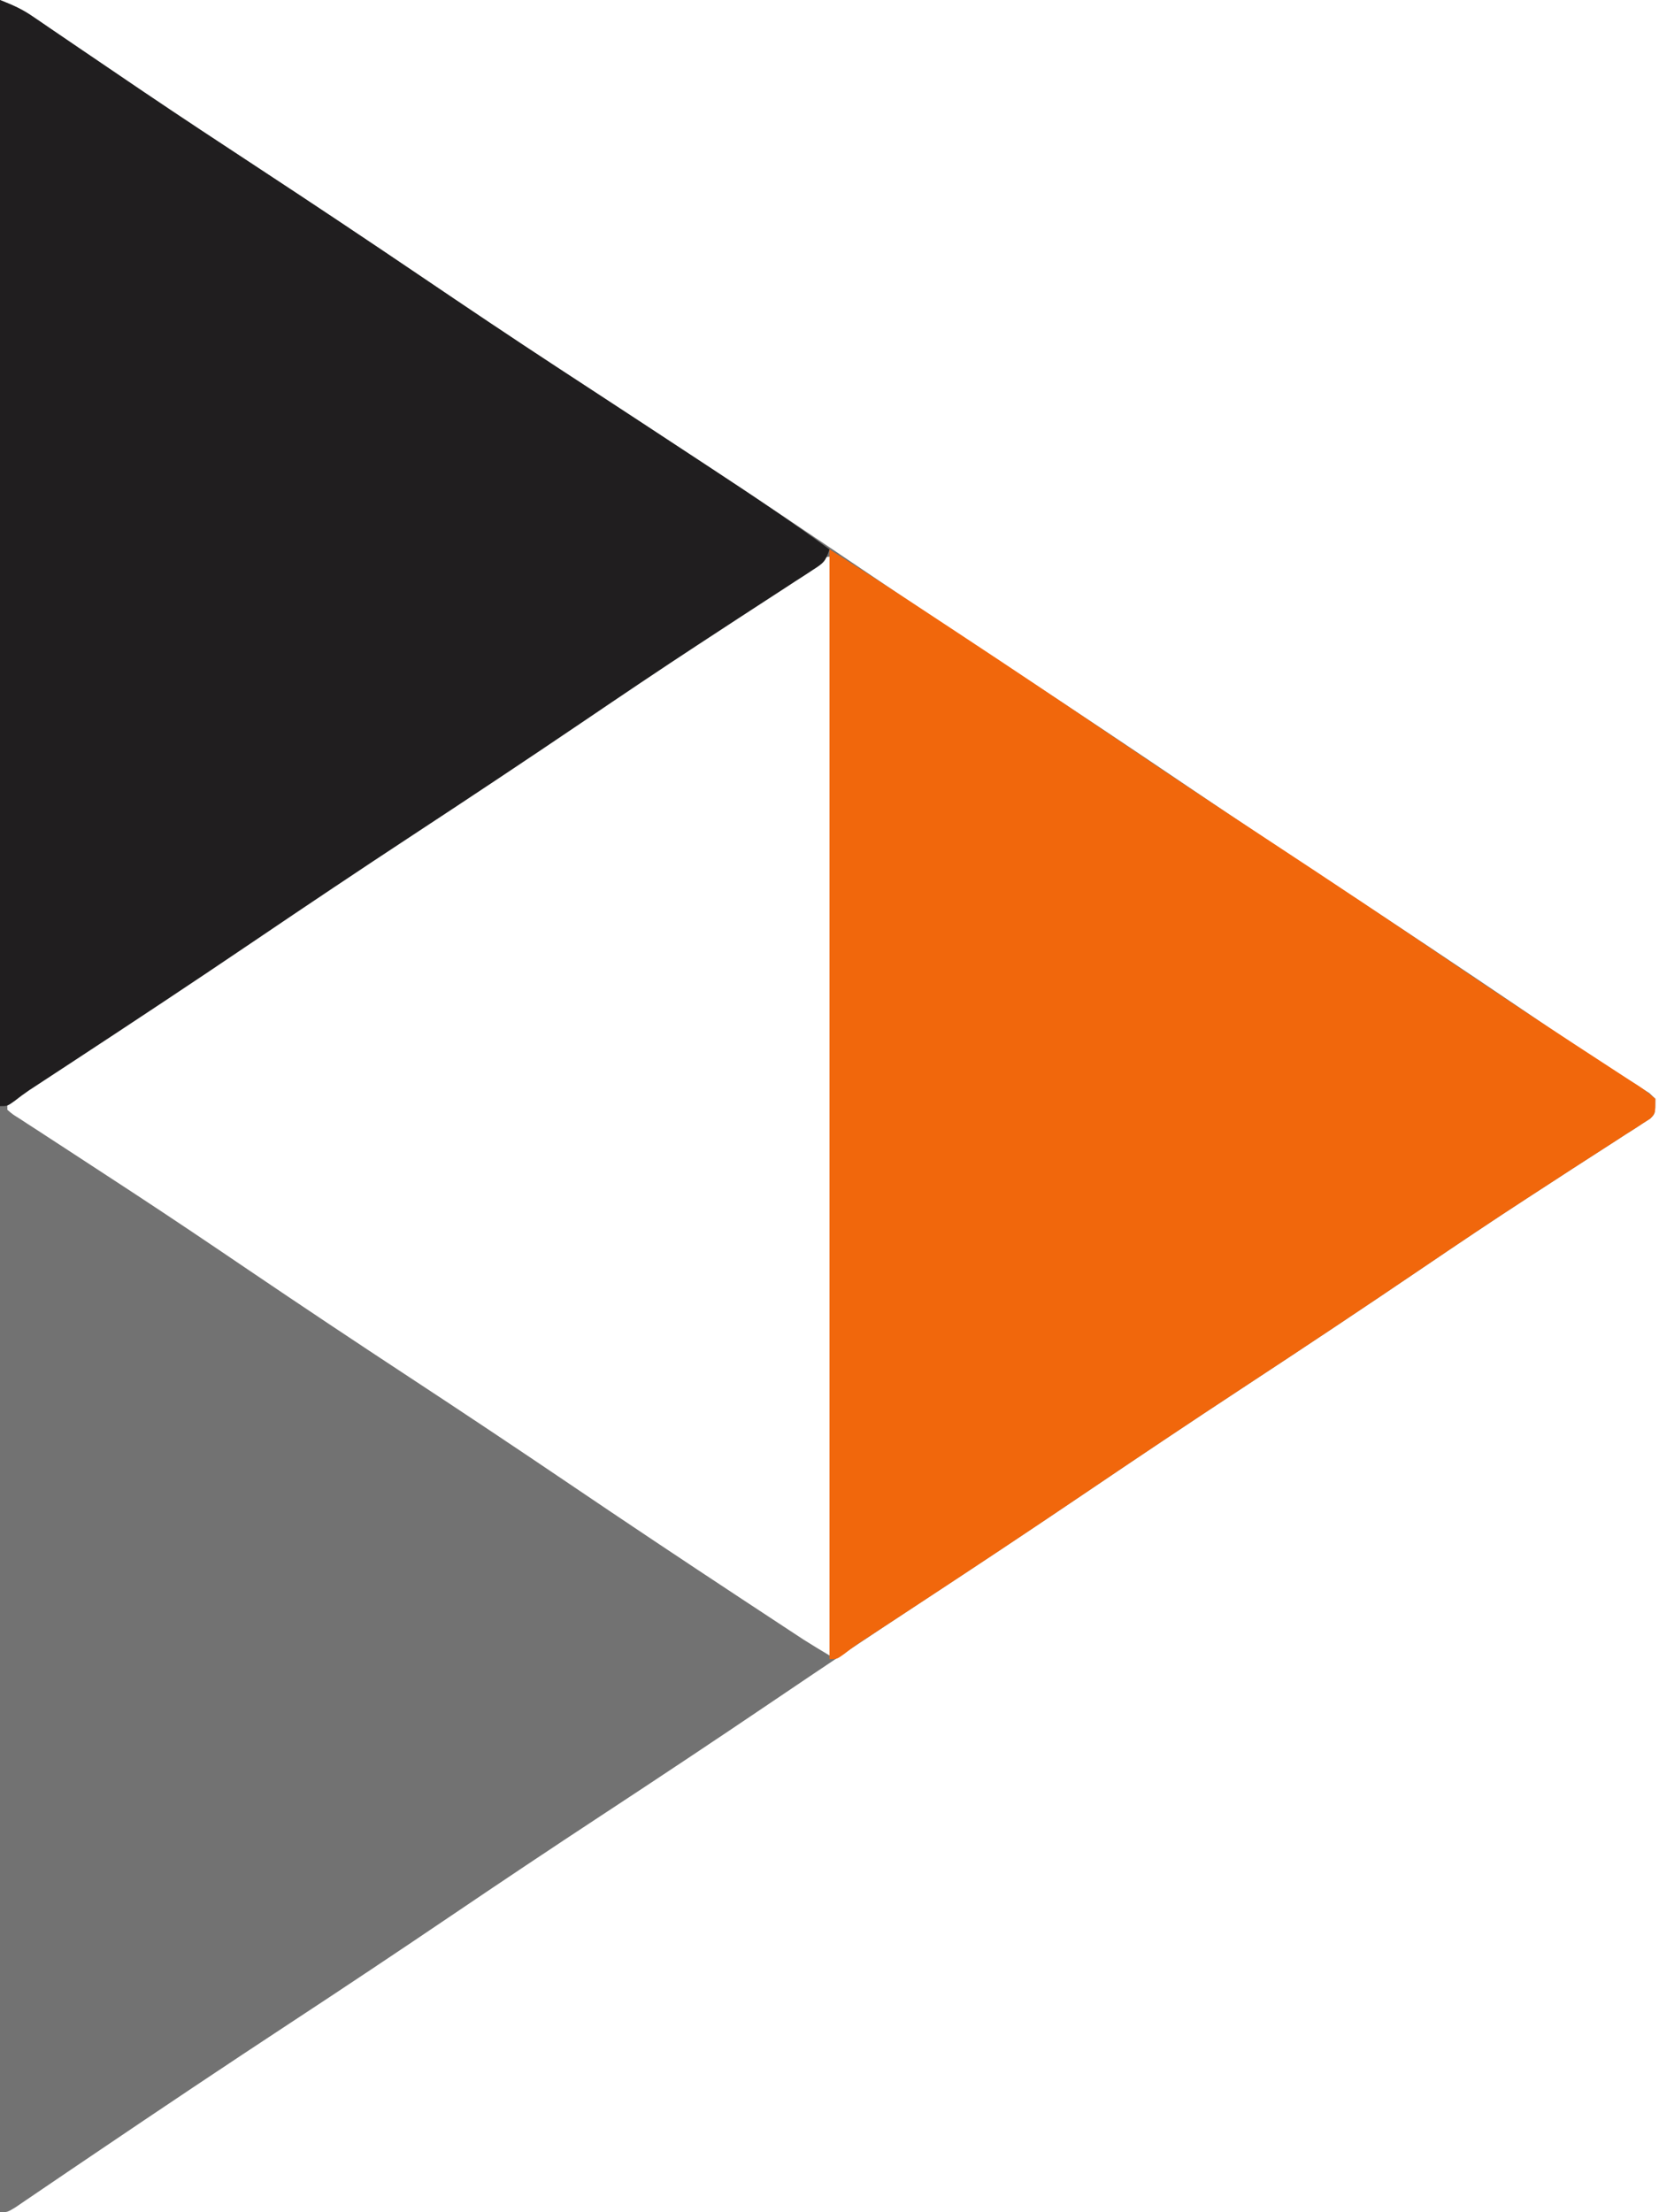 <?xml version="1.0" encoding="UTF-8"?>
<svg version="1.1" xmlns="http://www.w3.org/2000/svg" width="450" height="600">
<path d="M0 0 C3.504 1.402 5.838 2.396 8.817 4.429 C9.537 4.917 10.257 5.405 10.999 5.908 C12.162 6.706 12.162 6.706 13.348 7.52 C14.175 8.081 15.002 8.643 15.854 9.221 C17.649 10.44 19.443 11.661 21.235 12.884 C26.098 16.201 30.973 19.501 35.848 22.801 C36.856 23.484 37.864 24.166 38.903 24.87 C49.209 31.837 59.599 38.676 70 45.5 C84.821 55.23 99.566 65.064 114.25 75 C126.431 83.241 138.629 91.45 150.938 99.5 C151.563 99.909 152.189 100.319 152.834 100.741 C155.428 102.437 158.022 104.132 160.617 105.827 C169.861 111.866 179.089 117.929 188.312 124 C189.243 124.612 190.173 125.225 191.132 125.855 C205.883 135.571 220.547 145.409 235.174 155.31 C248.717 164.475 262.331 173.524 276 182.5 C291.47 192.658 306.852 202.937 322.177 213.312 C335.719 222.477 349.332 231.525 363 240.5 C379.785 251.522 396.475 262.678 413.104 273.934 C413.933 274.495 414.762 275.055 415.616 275.633 C417.25 276.74 418.882 277.848 420.513 278.958 C424.946 281.968 429.41 284.92 433.918 287.817 C434.893 288.449 435.867 289.081 436.871 289.732 C438.758 290.953 440.652 292.163 442.554 293.361 C443.398 293.91 444.242 294.458 445.112 295.024 C445.864 295.503 446.616 295.982 447.391 296.476 C448.187 297.23 448.187 297.23 449 298 C449 302 449 302 447.619 303.387 C446.967 303.806 446.315 304.224 445.643 304.656 C444.899 305.144 444.156 305.632 443.389 306.134 C442.563 306.656 441.738 307.177 440.887 307.715 C439.598 308.553 439.598 308.553 438.284 309.408 C436.412 310.623 434.537 311.832 432.658 313.035 C428.623 315.62 424.607 318.234 420.591 320.847 C418.501 322.207 416.411 323.565 414.32 324.921 C404.847 331.073 395.479 337.371 386.134 343.713 C369.923 354.713 353.616 365.559 337.24 376.312 C323.592 385.277 310.021 394.346 296.5 403.5 C281.156 413.888 265.729 424.142 250.24 434.312 C236.592 443.277 223.021 452.346 209.5 461.5 C194.156 471.888 178.729 482.142 163.24 492.312 C149.592 501.277 136.021 510.346 122.5 519.5 C108.067 529.271 93.569 538.933 79 548.5 C61.082 560.266 43.279 572.193 25.527 584.206 C23.12 585.835 20.712 587.462 18.305 589.088 C15.597 590.918 12.894 592.753 10.195 594.595 C8.567 595.699 8.567 595.699 6.906 596.824 C5.992 597.448 5.077 598.071 4.135 598.714 C2 600 2 600 0 600 C0 402 0 204 0 0 Z M220.53 153.202 C219.786 153.69 219.042 154.178 218.276 154.681 C217.045 155.494 217.045 155.494 215.789 156.324 C214.931 156.889 214.074 157.453 213.19 158.035 C210.333 159.916 207.479 161.802 204.625 163.688 C203.64 164.337 202.656 164.987 201.641 165.656 C186.306 175.774 171.049 186.005 155.834 196.305 C141.377 206.089 126.832 215.731 112.24 225.312 C97.705 234.86 83.262 244.536 68.862 254.286 C52.6 265.294 36.228 276.129 19.809 286.9 C18.911 287.489 18.014 288.078 17.09 288.685 C15.415 289.784 13.74 290.882 12.064 291.979 C11.32 292.467 10.577 292.955 9.811 293.458 C9.168 293.879 8.525 294.3 7.862 294.733 C4.861 296.772 4.861 296.772 2 299 C2 299.66 2 300.32 2 301 C3.432 302.234 3.432 302.234 5.357 303.429 C6.101 303.917 6.844 304.405 7.611 304.908 C8.85 305.706 8.85 305.706 10.113 306.52 C10.972 307.081 11.831 307.643 12.716 308.221 C14.59 309.445 16.465 310.666 18.342 311.884 C23.411 315.175 28.465 318.489 33.52 321.801 C34.563 322.484 35.606 323.166 36.68 323.87 C47.021 330.648 57.266 337.563 67.5 344.5 C81.931 354.273 96.431 363.933 111 373.5 C125.569 383.067 140.067 392.729 154.5 402.5 C169.727 412.807 185.02 423.01 200.375 433.125 C201.334 433.757 202.293 434.389 203.281 435.04 C205.986 436.823 208.692 438.603 211.398 440.383 C212.198 440.91 212.998 441.436 213.823 441.979 C214.938 442.711 214.938 442.711 216.076 443.458 C216.717 443.879 217.357 444.3 218.018 444.733 C220.316 446.202 222.661 447.597 225 449 C225 350.66 225 252.32 225 151 C223.244 151 221.963 152.258 220.53 153.202 Z " fill="#727272" transform="translate(0,0)"/>
<path d="M0 0 C6.757 4.3 13.498 8.606 20.188 13.008 C21.031 13.562 21.874 14.117 22.744 14.688 C25.497 16.499 28.248 18.312 31 20.125 C31.96 20.757 32.919 21.389 33.908 22.04 C49.064 32.028 64.138 42.131 79.168 52.306 C92.713 61.473 106.329 70.523 120 79.5 C136.454 90.306 152.821 101.232 169.113 112.281 C178.154 118.409 187.227 124.481 196.367 130.461 C198.204 131.667 200.04 132.873 201.876 134.079 C204.51 135.81 207.147 137.537 209.795 139.247 C212.198 140.8 214.59 142.369 216.98 143.941 C217.697 144.397 218.413 144.853 219.151 145.323 C221.102 146.619 221.102 146.619 224 149 C224 153 224 153 222.619 154.387 C221.967 154.806 221.315 155.224 220.643 155.656 C219.899 156.144 219.156 156.632 218.389 157.134 C217.563 157.656 216.738 158.177 215.887 158.715 C215.028 159.274 214.169 159.832 213.284 160.408 C211.412 161.623 209.537 162.832 207.658 164.035 C203.623 166.62 199.607 169.234 195.591 171.847 C193.501 173.207 191.411 174.565 189.32 175.921 C179.847 182.073 170.479 188.371 161.134 194.713 C144.923 205.713 128.616 216.559 112.24 227.312 C97.705 236.86 83.262 246.536 68.862 256.286 C52.6 267.294 36.228 278.129 19.809 288.9 C18.911 289.489 18.014 290.078 17.09 290.685 C15.415 291.784 13.74 292.882 12.064 293.979 C11.32 294.467 10.577 294.955 9.811 295.458 C9.168 295.879 8.525 296.3 7.862 296.733 C6.502 297.659 5.181 298.643 3.887 299.659 C2 301 2 301 0 301 C0 201.67 0 102.34 0 0 Z " fill="#F1670C" transform="translate(225,149)"/>
<path d="M0 0 C3.504 1.402 5.838 2.396 8.817 4.429 C9.537 4.917 10.257 5.405 10.999 5.908 C12.162 6.706 12.162 6.706 13.348 7.52 C14.175 8.081 15.002 8.643 15.854 9.221 C17.649 10.44 19.443 11.661 21.235 12.884 C26.098 16.201 30.973 19.501 35.848 22.801 C36.856 23.484 37.864 24.166 38.903 24.87 C49.209 31.837 59.599 38.676 70 45.5 C84.821 55.23 99.566 65.064 114.25 75 C126.431 83.241 138.629 91.45 150.938 99.5 C151.554 99.903 152.17 100.306 152.805 100.722 C155.365 102.395 157.925 104.069 160.485 105.741 C169.397 111.563 178.294 117.406 187.187 123.256 C189.115 124.523 191.044 125.79 192.973 127.055 C203.807 134.161 214.539 141.354 225 149 C223.876 152.371 223.383 152.693 220.53 154.542 C219.786 155.03 219.042 155.518 218.276 156.021 C217.455 156.548 216.635 157.075 215.789 157.617 C214.931 158.177 214.074 158.737 213.19 159.315 C211.323 160.533 209.454 161.748 207.582 162.96 C202.525 166.235 197.486 169.537 192.445 172.836 C190.885 173.855 190.885 173.855 189.294 174.896 C178.958 181.66 168.724 188.569 158.5 195.5 C143.157 205.891 127.729 216.142 112.24 226.312 C97.705 235.86 83.262 245.536 68.862 255.286 C52.6 266.294 36.228 277.129 19.809 287.9 C18.911 288.489 18.014 289.078 17.09 289.685 C15.415 290.784 13.74 291.882 12.064 292.979 C11.32 293.467 10.577 293.955 9.811 294.458 C9.168 294.879 8.525 295.3 7.862 295.733 C6.502 296.659 5.181 297.643 3.887 298.659 C2 300 2 300 0 300 C0 201 0 102 0 0 Z " fill="#201E1F" transform="translate(0,0)"/>
</svg>
